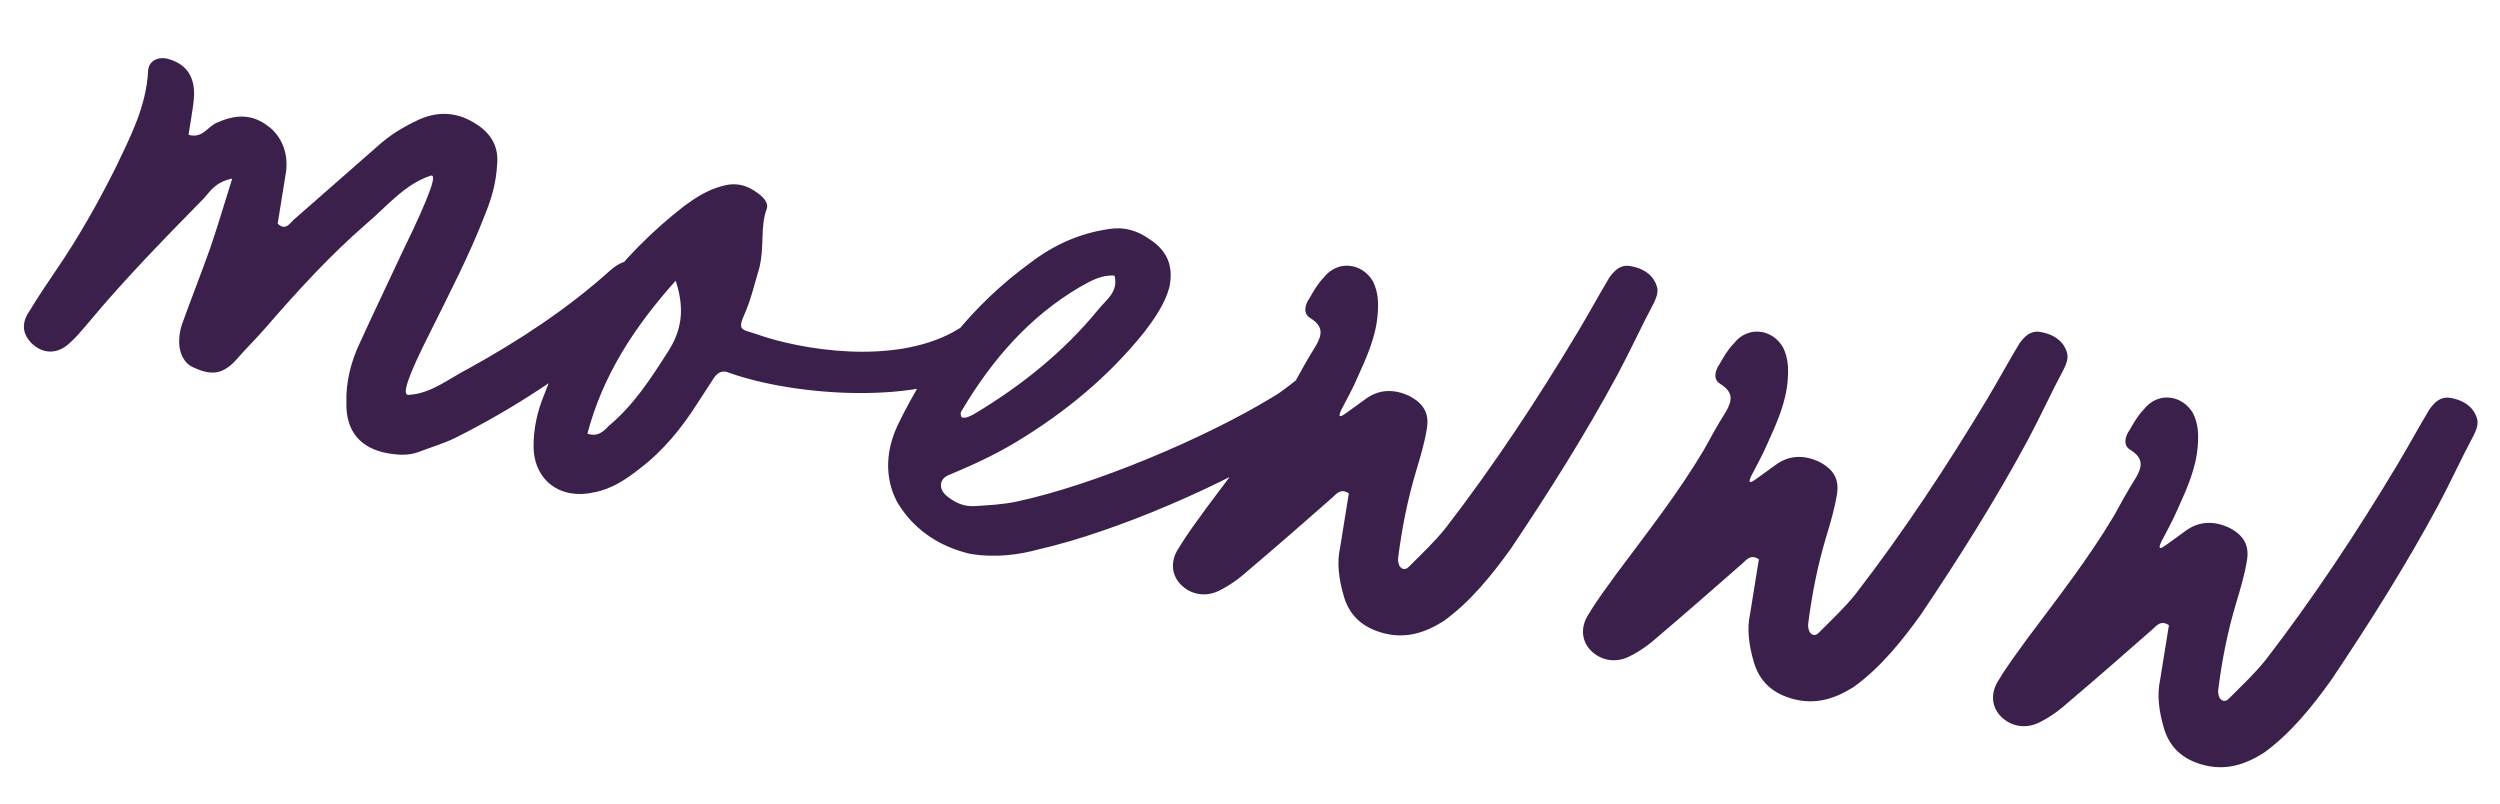 <svg width="56" height="18" viewBox="0 0 56 18" fill="none" xmlns="http://www.w3.org/2000/svg">
<path d="M8.713 10.158C8.083 10.056 7.745 9.668 7.759 9.024C7.745 8.554 7.866 8.083 8.066 7.669C8.377 6.984 8.709 6.302 9.016 5.638C9.681 4.275 9.787 3.891 9.647 3.935C9.058 4.13 8.667 4.624 8.202 5.017C7.4 5.713 6.67 6.509 5.959 7.331C5.74 7.585 5.502 7.814 5.283 8.069C4.96 8.418 4.695 8.398 4.322 8.226C4.032 8.091 3.939 7.697 4.074 7.273C4.277 6.704 4.502 6.138 4.705 5.569C4.872 5.084 5.021 4.573 5.202 4C4.833 4.075 4.712 4.278 4.575 4.434C3.669 5.358 2.763 6.282 1.933 7.285C1.797 7.442 1.685 7.58 1.53 7.711C1.271 7.936 0.96 7.931 0.709 7.69C0.498 7.478 0.472 7.229 0.672 6.949C0.855 6.644 1.06 6.343 1.264 6.041C1.759 5.319 2.196 4.542 2.589 3.759C2.925 3.055 3.279 2.377 3.318 1.581C3.331 1.36 3.548 1.261 3.761 1.318C4.145 1.424 4.349 1.68 4.348 2.103C4.345 2.258 4.317 2.432 4.293 2.584L4.223 3.019C4.542 3.114 4.656 2.821 4.869 2.744C5.349 2.531 5.722 2.569 6.092 2.896C6.343 3.137 6.447 3.465 6.412 3.816L6.22 5.011C6.395 5.173 6.488 5.009 6.567 4.933L8.435 3.295C8.723 3.029 9.043 2.835 9.404 2.67C9.859 2.476 10.275 2.521 10.678 2.786C11.001 2.994 11.176 3.29 11.135 3.684C11.116 4.082 11.013 4.444 10.867 4.8C10.521 5.702 10.07 6.566 9.641 7.432C9.087 8.524 9.013 8.847 9.147 8.846C9.664 8.818 10.053 8.479 10.489 8.259C11.614 7.638 12.709 6.923 13.673 6.053C13.853 5.904 14.026 5.798 14.284 5.861C14.769 6.028 14.869 6.379 14.52 6.746C14.33 6.961 14.114 7.193 13.884 7.379C12.75 8.333 11.528 9.14 10.219 9.798C9.952 9.934 9.649 10.018 9.364 10.129C9.151 10.206 8.93 10.193 8.713 10.158ZM13.303 11.029C12.562 11.2 11.963 10.769 11.952 10.01C11.949 9.608 12.034 9.221 12.18 8.866C12.814 7.14 13.887 5.731 15.338 4.605C15.591 4.422 15.839 4.262 16.142 4.177C16.471 4.074 16.728 4.137 16.986 4.335C17.106 4.421 17.219 4.551 17.176 4.677C17.023 5.076 17.13 5.517 17.007 6.009C16.914 6.306 16.826 6.716 16.655 7.089C16.512 7.423 16.653 7.379 16.99 7.5C17.939 7.83 19.978 8.18 21.344 7.442C21.492 7.354 21.665 7.248 21.853 7.189C22.091 7.094 22.439 7.284 22.535 7.522C22.561 7.637 22.543 7.746 22.464 7.822C22.306 7.975 22.126 8.125 21.953 8.23C20.637 9.066 17.837 8.884 16.34 8.353C16.195 8.285 16.076 8.333 15.986 8.475L15.632 9.019C15.273 9.586 14.857 10.098 14.323 10.502C14.018 10.743 13.693 10.958 13.303 11.029ZM13.158 9.713C13.39 9.795 13.523 9.661 13.631 9.544C14.196 9.078 14.583 8.472 14.97 7.866C15.268 7.401 15.345 6.923 15.135 6.288C14.211 7.32 13.501 8.409 13.158 9.713ZM21.735 12.407C21.112 12.262 20.52 11.922 20.13 11.302C19.936 10.981 19.727 10.346 20.102 9.537C20.806 8.068 21.786 6.822 23.097 5.874C23.605 5.488 24.182 5.224 24.843 5.13C25.186 5.074 25.484 5.166 25.763 5.367C26.166 5.632 26.288 5.986 26.193 6.439C26.086 6.823 25.857 7.142 25.631 7.44C24.823 8.447 23.847 9.248 22.737 9.916C22.268 10.197 21.763 10.428 21.262 10.637C21.049 10.714 21.014 10.932 21.188 11.094C21.385 11.259 21.591 11.359 21.863 11.335C22.155 11.316 22.47 11.3 22.77 11.236C24.5 10.868 26.986 9.819 28.493 8.903C28.738 8.764 28.947 8.575 29.173 8.411C29.476 8.192 29.718 8.209 29.995 8.431C30.129 8.564 30.181 8.796 30.066 8.955C30.009 9.035 29.926 9.133 29.847 9.21C29.541 9.45 29.253 9.716 28.933 9.909C27.444 10.851 25.002 11.907 23.29 12.3C22.824 12.426 22.321 12.501 21.735 12.407ZM21.536 9.211C21.507 9.251 21.522 9.298 21.536 9.345C21.62 9.38 21.717 9.329 21.814 9.278C22.874 8.646 23.821 7.885 24.597 6.94C24.766 6.722 25.061 6.546 24.965 6.174C24.679 6.151 24.434 6.29 24.189 6.429C23.057 7.093 22.209 8.071 21.536 9.211ZM31.003 14.186C30.532 14.066 30.219 13.793 30.093 13.327C29.994 12.977 29.941 12.612 30.018 12.268L30.214 11.051C30.032 10.933 29.946 11.053 29.842 11.148C29.22 11.694 28.597 12.24 27.978 12.764C27.769 12.953 27.542 13.117 27.301 13.235C26.987 13.385 26.665 13.311 26.453 13.098C26.242 12.886 26.204 12.568 26.409 12.267C26.592 11.962 26.818 11.664 27.019 11.384C27.701 10.469 28.401 9.579 28.981 8.603C29.139 8.316 29.296 8.029 29.475 7.746C29.629 7.481 29.635 7.304 29.352 7.125C29.189 7.032 29.22 6.836 29.335 6.676C29.428 6.513 29.521 6.35 29.654 6.215C29.963 5.819 30.51 5.885 30.755 6.303C30.872 6.545 30.88 6.769 30.86 7.033C30.823 7.54 30.616 7.996 30.409 8.453C30.302 8.704 30.177 8.928 30.048 9.175C29.948 9.382 30.045 9.331 30.146 9.258L30.6 8.93C30.902 8.711 31.235 8.72 31.547 8.859C31.877 9.024 32.019 9.247 31.963 9.595C31.911 9.92 31.815 10.239 31.719 10.558C31.528 11.196 31.401 11.844 31.318 12.499C31.308 12.564 31.334 12.68 31.374 12.708C31.45 12.787 31.526 12.733 31.58 12.675C31.846 12.405 32.134 12.14 32.385 11.824C33.455 10.436 34.426 8.965 35.34 7.441C35.584 7.035 35.805 6.625 36.049 6.218C36.164 6.058 36.297 5.924 36.514 5.959C36.775 6.001 37 6.126 37.095 6.364C37.161 6.508 37.118 6.635 37.05 6.78C36.764 7.314 36.521 7.854 36.235 8.387C35.505 9.74 34.699 11.015 33.849 12.282C33.418 12.881 32.944 13.473 32.339 13.911C31.918 14.177 31.495 14.31 31.003 14.186ZM40.187 15.663C39.716 15.542 39.404 15.269 39.278 14.803C39.178 14.453 39.126 14.088 39.203 13.744L39.399 12.528C39.217 12.409 39.131 12.529 39.027 12.624C38.404 13.17 37.782 13.716 37.163 14.241C36.954 14.43 36.727 14.594 36.485 14.711C36.172 14.861 35.849 14.787 35.638 14.575C35.427 14.363 35.389 14.045 35.594 13.743C35.776 13.438 36.003 13.14 36.203 12.861C36.885 11.945 37.586 11.055 38.166 10.079C38.323 9.792 38.481 9.506 38.66 9.223C38.814 8.958 38.82 8.78 38.537 8.601C38.374 8.508 38.405 8.313 38.52 8.153C38.613 7.99 38.706 7.826 38.839 7.692C39.148 7.296 39.695 7.361 39.939 7.779C40.056 8.021 40.065 8.245 40.045 8.509C40.008 9.016 39.801 9.473 39.594 9.93C39.487 10.18 39.361 10.405 39.233 10.652C39.132 10.858 39.23 10.807 39.331 10.734L39.785 10.406C40.087 10.187 40.42 10.196 40.732 10.335C41.062 10.5 41.204 10.723 41.148 11.071C41.096 11.397 41 11.716 40.904 12.034C40.713 12.672 40.586 13.32 40.503 13.975C40.493 14.04 40.519 14.156 40.559 14.185C40.635 14.264 40.711 14.209 40.764 14.151C41.031 13.882 41.318 13.616 41.57 13.3C42.64 11.912 43.611 10.442 44.525 8.918C44.768 8.511 44.99 8.101 45.234 7.695C45.349 7.535 45.482 7.4 45.699 7.435C45.96 7.477 46.185 7.602 46.28 7.84C46.346 7.985 46.303 8.112 46.235 8.257C45.949 8.79 45.706 9.33 45.42 9.864C44.69 11.217 43.883 12.491 43.034 13.758C42.603 14.357 42.129 14.95 41.524 15.387C41.102 15.654 40.68 15.786 40.187 15.663ZM49.372 17.139C48.901 17.019 48.589 16.746 48.463 16.28C48.363 15.93 48.311 15.565 48.388 15.221L48.584 14.004C48.402 13.886 48.316 14.006 48.212 14.1C47.589 14.646 46.967 15.193 46.347 15.717C46.139 15.906 45.912 16.07 45.67 16.188C45.356 16.338 45.034 16.264 44.823 16.051C44.612 15.839 44.574 15.521 44.779 15.22C44.961 14.915 45.187 14.617 45.388 14.337C46.07 13.422 46.77 12.532 47.351 11.556C47.508 11.269 47.666 10.982 47.845 10.699C47.999 10.434 48.005 10.257 47.722 10.078C47.559 9.985 47.59 9.789 47.705 9.629C47.798 9.466 47.891 9.303 48.024 9.168C48.333 8.772 48.879 8.838 49.124 9.256C49.241 9.497 49.25 9.722 49.23 9.986C49.193 10.492 48.986 10.949 48.779 11.406C48.671 11.656 48.546 11.881 48.417 12.128C48.317 12.335 48.415 12.284 48.516 12.211L48.969 11.883C49.272 11.664 49.605 11.673 49.916 11.812C50.247 11.976 50.389 12.2 50.333 12.547C50.281 12.873 50.185 13.192 50.089 13.511C49.897 14.149 49.771 14.797 49.688 15.452C49.678 15.517 49.703 15.633 49.743 15.661C49.82 15.74 49.895 15.686 49.949 15.627C50.215 15.358 50.503 15.093 50.755 14.777C51.824 13.389 52.796 11.918 53.71 10.394C53.953 9.987 54.175 9.577 54.419 9.171C54.533 9.011 54.667 8.877 54.884 8.912C55.144 8.953 55.369 9.079 55.465 9.317C55.531 9.461 55.488 9.588 55.42 9.733C55.134 10.266 54.891 10.807 54.605 11.34C53.875 12.693 53.068 13.967 52.218 15.235C51.788 15.834 51.314 16.426 50.709 16.864C50.287 17.13 49.865 17.263 49.372 17.139Z" fill="#3C204C"/>
</svg>
